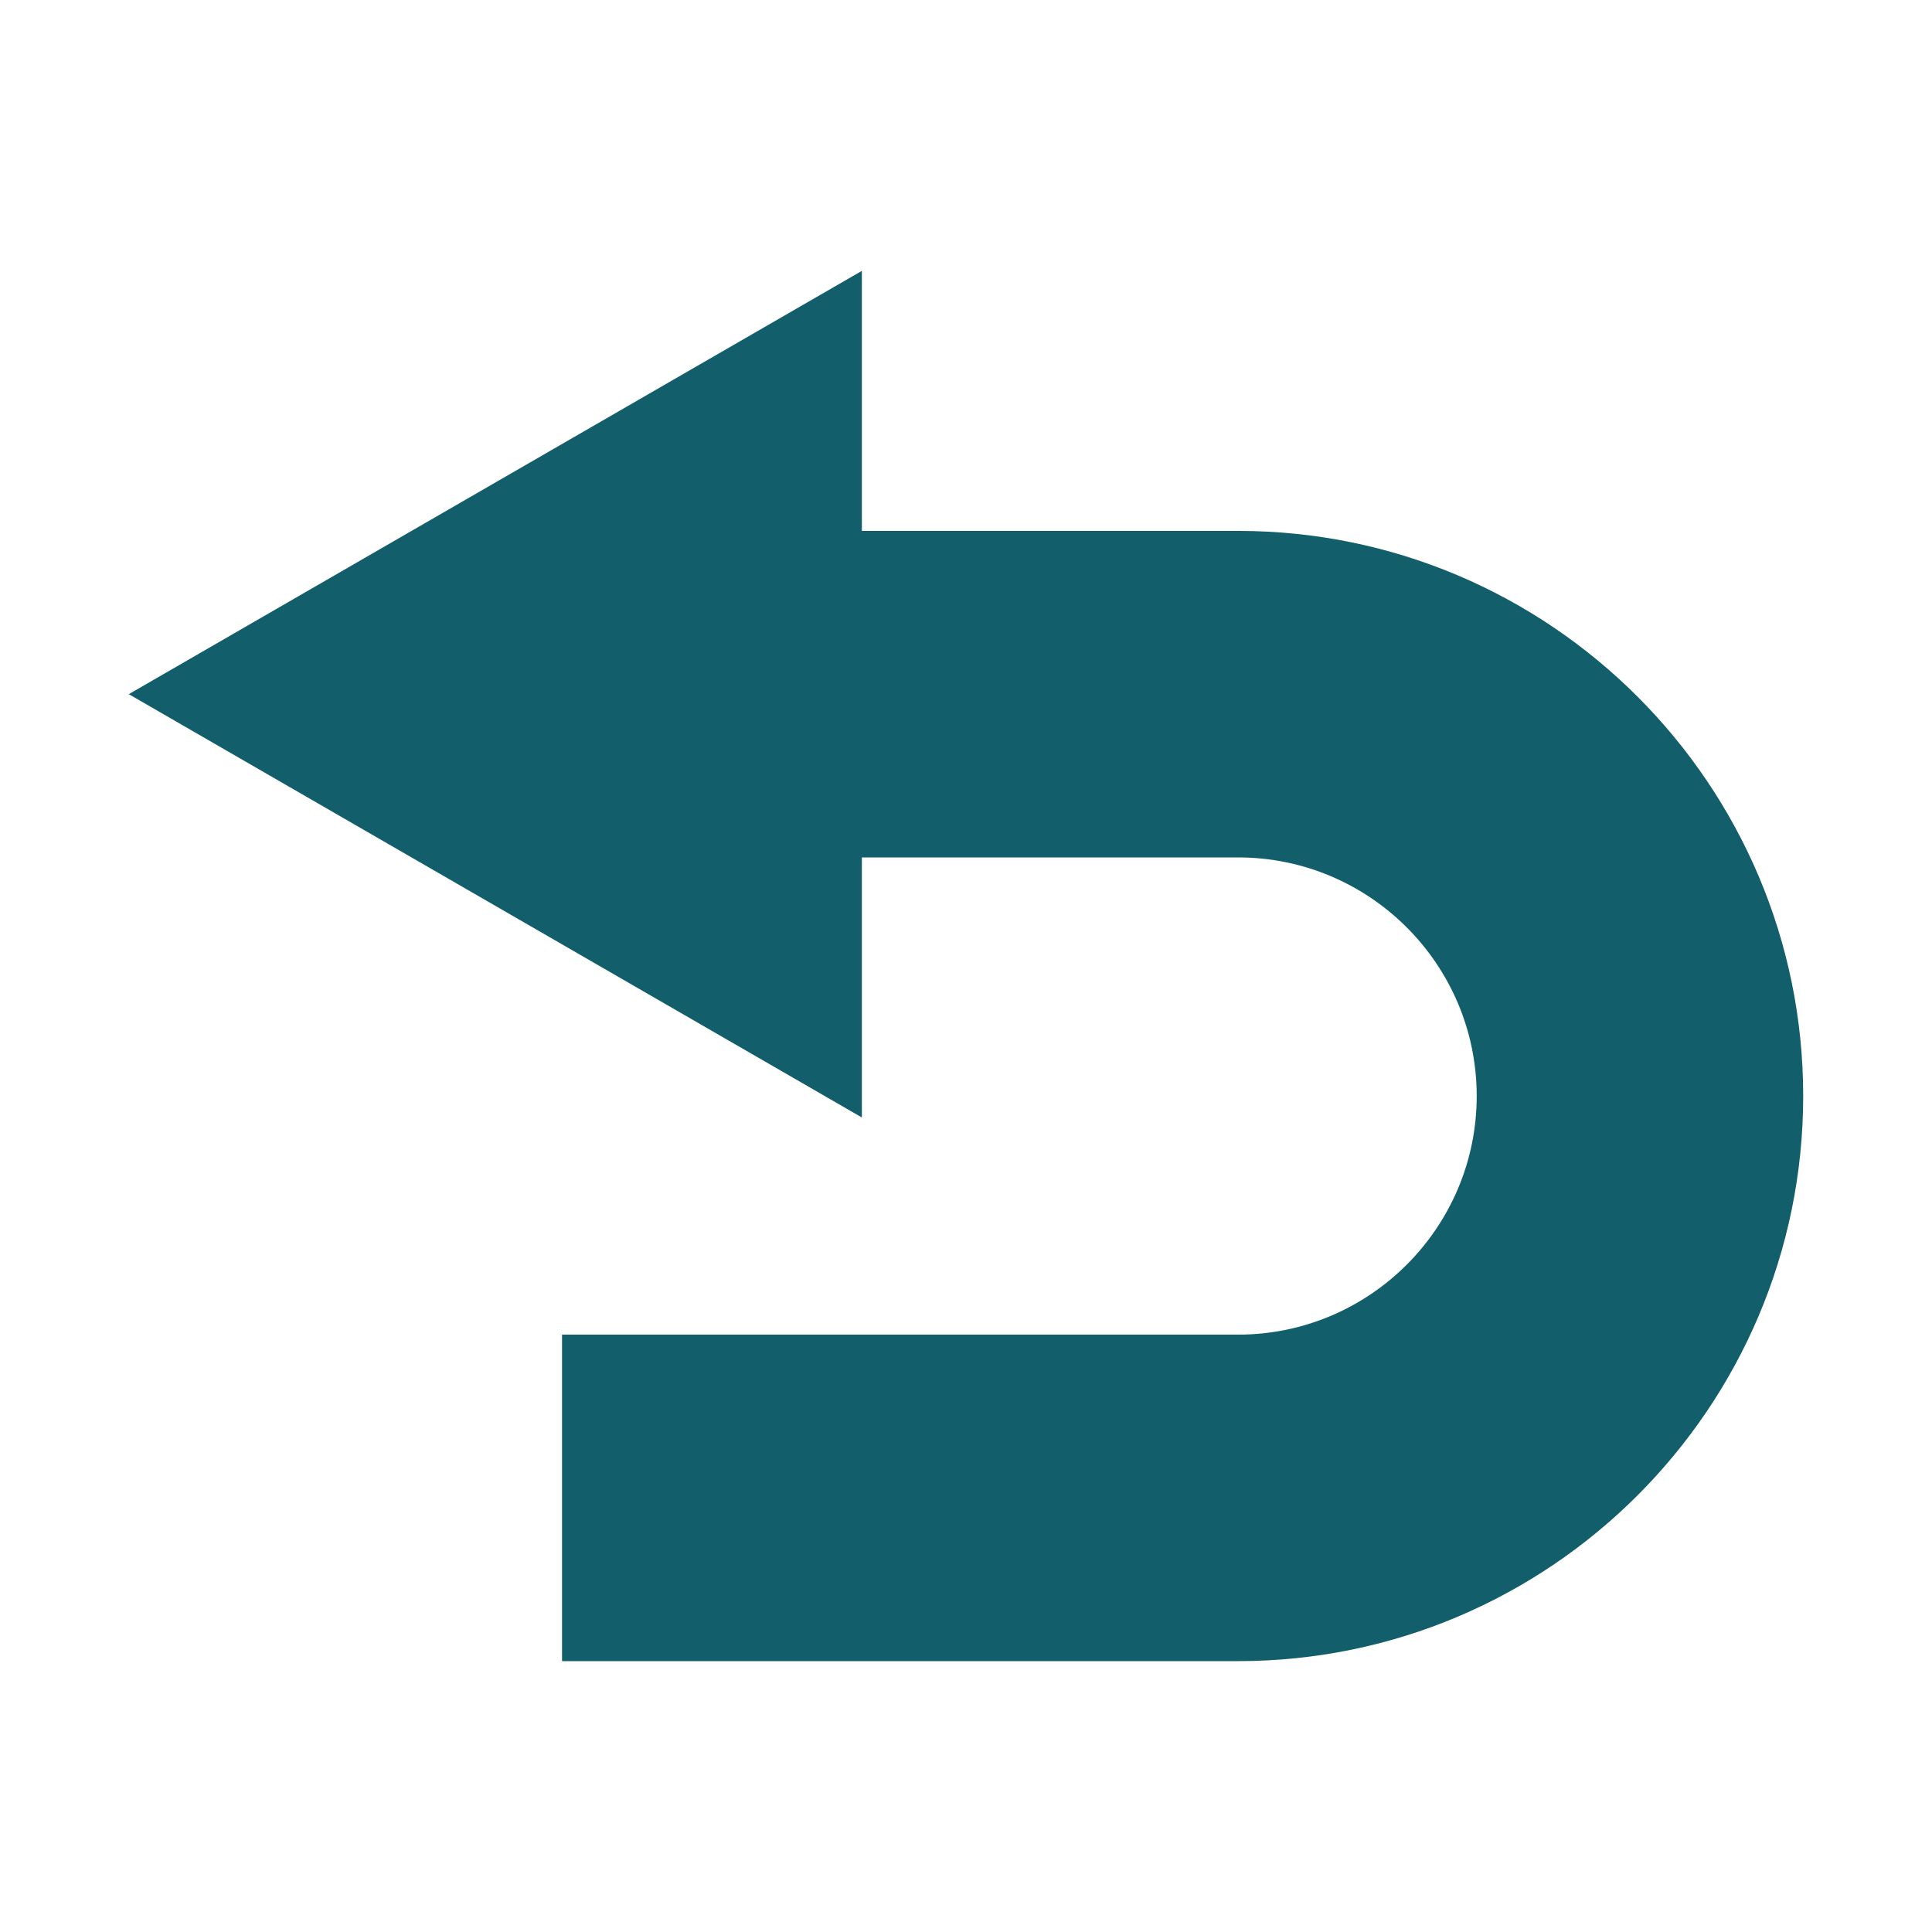 <?xml version="1.0" encoding="UTF-8" standalone="no"?>
<svg
   version="1.1"
   x="0px"
   y="0px"
   viewBox="0 0 100 100"
   enable-background="new 0 0 100 100"
   xml:space="preserve"
   id="svg4"
   sodipodi:docname="back.svg"
   inkscape:version="1.1.2 (0a00cf5339, 2022-02-04)"
   xmlns:inkscape="http://www.inkscape.org/namespaces/inkscape"
   xmlns:sodipodi="http://sodipodi.sourceforge.net/DTD/sodipodi-0.dtd"
   xmlns="http://www.w3.org/2000/svg"
   xmlns:svg="http://www.w3.org/2000/svg"><defs
     id="defs8" /><sodipodi:namedview
     id="namedview6"
     pagecolor="#ffffff"
     bordercolor="#666666"
     borderopacity="1.0"
     inkscape:pageshadow="2"
     inkscape:pageopacity="0.0"
     inkscape:pagecheckerboard="0"
     showgrid="false"
     inkscape:zoom="8.44"
     inkscape:cx="49.940758"
     inkscape:cy="50.059242"
     inkscape:window-width="1920"
     inkscape:window-height="1016"
     inkscape:window-x="0"
     inkscape:window-y="27"
     inkscape:window-maximized="1"
     inkscape:current-layer="svg4" /><path
     d="M64.083,27.479H44.61V14.02L6.666,35.93L44.61,57.84V44.38h19.473c6.81,0,12.351,5.54,12.351,12.35  c0,6.81-5.541,12.35-12.351,12.35H29.091v16.9h34.992c16.129,0,29.25-13.122,29.25-29.25C93.333,40.601,80.212,27.479,64.083,27.479  z"
     id="path2"
     style="fill:#125e6b;fill-opacity:1" /></svg>
